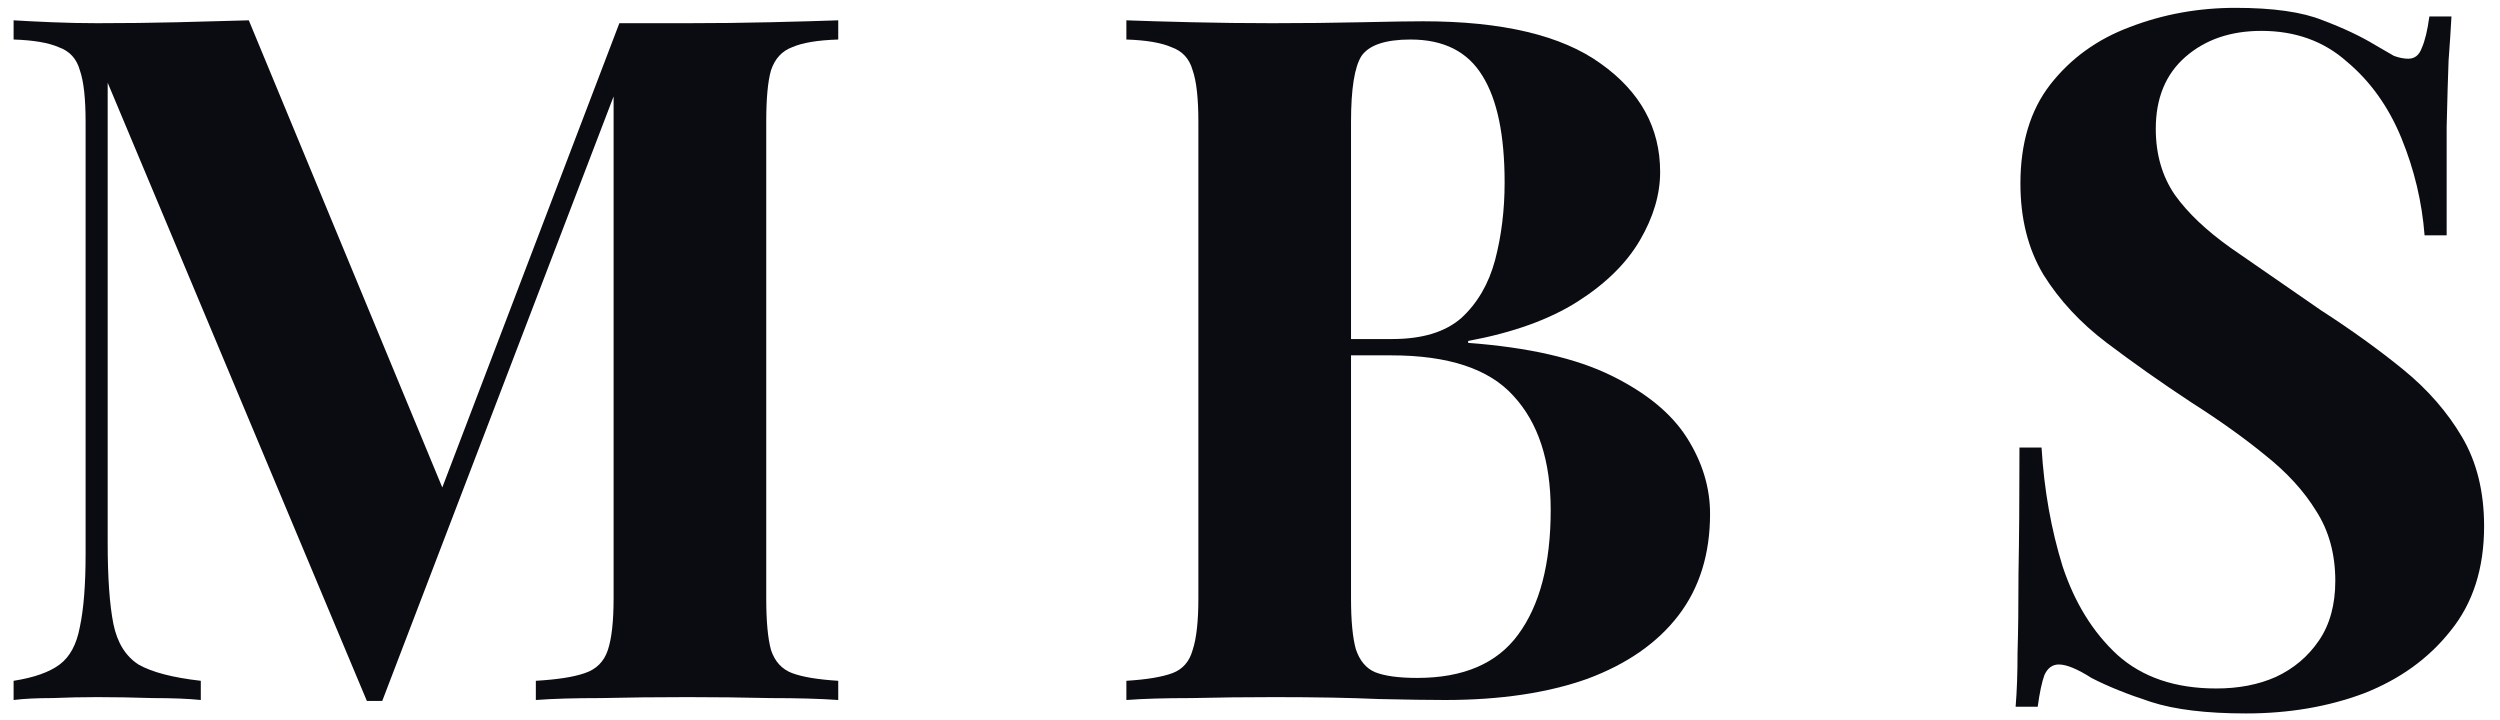 <svg width="125" height="36" viewBox="0 0 125 36" fill="none" xmlns="http://www.w3.org/2000/svg">
<path d="M41.912 1.016V1.976C40.888 2.008 40.12 2.136 39.608 2.36C39.096 2.552 38.744 2.936 38.552 3.512C38.392 4.056 38.312 4.92 38.312 6.104V29.912C38.312 31.064 38.392 31.928 38.552 32.504C38.744 33.08 39.096 33.464 39.608 33.656C40.12 33.848 40.888 33.976 41.912 34.04V35C41.016 34.936 39.88 34.904 38.504 34.904C37.16 34.872 35.784 34.856 34.376 34.856C32.84 34.856 31.4 34.872 30.056 34.904C28.712 34.904 27.624 34.936 26.792 35V34.04C27.88 33.976 28.696 33.848 29.24 33.656C29.816 33.464 30.2 33.08 30.392 32.504C30.584 31.928 30.68 31.064 30.68 29.912V3.944H31.016L19.112 35.048H18.344L5.384 4.136V27.128C5.384 28.888 5.48 30.248 5.672 31.208C5.864 32.136 6.28 32.808 6.92 33.224C7.592 33.608 8.632 33.88 10.04 34.04V35C9.432 34.936 8.632 34.904 7.64 34.904C6.648 34.872 5.72 34.856 4.856 34.856C4.12 34.856 3.368 34.872 2.6 34.904C1.832 34.904 1.192 34.936 0.68 35V34.04C1.704 33.88 2.472 33.608 2.984 33.224C3.496 32.84 3.832 32.216 3.992 31.352C4.184 30.456 4.28 29.24 4.28 27.704V6.104C4.28 4.92 4.184 4.056 3.992 3.512C3.832 2.936 3.48 2.552 2.936 2.36C2.424 2.136 1.672 2.008 0.68 1.976V1.016C1.192 1.048 1.832 1.08 2.6 1.112C3.368 1.144 4.12 1.16 4.856 1.16C6.232 1.16 7.576 1.144 8.888 1.112C10.232 1.08 11.416 1.048 12.44 1.016L22.52 25.352L21.32 26.456L30.968 1.16C31.512 1.16 32.072 1.16 32.648 1.16C33.224 1.16 33.8 1.16 34.376 1.16C35.784 1.16 37.16 1.144 38.504 1.112C39.88 1.08 41.016 1.048 41.912 1.016Z" fill="#0B0C12"/>
<path d="M56.319 1.016C57.151 1.048 58.239 1.08 59.583 1.112C60.927 1.144 62.271 1.16 63.615 1.16C65.151 1.16 66.639 1.144 68.079 1.112C69.519 1.08 70.543 1.064 71.151 1.064C75.119 1.064 78.079 1.768 80.031 3.176C82.015 4.584 83.007 6.392 83.007 8.6C83.007 9.72 82.671 10.856 81.999 12.008C81.327 13.16 80.287 14.184 78.879 15.08C77.471 15.976 75.647 16.632 73.407 17.048V17.144C76.415 17.368 78.799 17.912 80.559 18.776C82.319 19.64 83.583 20.68 84.351 21.896C85.119 23.112 85.503 24.376 85.503 25.688C85.503 27.704 84.975 29.4 83.919 30.776C82.863 32.152 81.343 33.208 79.359 33.944C77.375 34.648 75.007 35 72.255 35C71.487 35 70.383 34.984 68.943 34.952C67.503 34.888 65.759 34.856 63.711 34.856C62.303 34.856 60.927 34.872 59.583 34.904C58.239 34.904 57.151 34.936 56.319 35V34.04C57.343 33.976 58.111 33.848 58.623 33.656C59.135 33.464 59.471 33.08 59.631 32.504C59.823 31.928 59.919 31.064 59.919 29.912V6.104C59.919 4.92 59.823 4.056 59.631 3.512C59.471 2.936 59.119 2.552 58.575 2.36C58.063 2.136 57.311 2.008 56.319 1.976V1.016ZM70.527 1.976C69.279 1.976 68.463 2.248 68.079 2.792C67.727 3.336 67.551 4.44 67.551 6.104V29.912C67.551 31.032 67.631 31.88 67.791 32.456C67.983 33.032 68.303 33.416 68.751 33.608C69.231 33.8 69.935 33.896 70.863 33.896C73.167 33.896 74.847 33.176 75.903 31.736C76.991 30.264 77.535 28.184 77.535 25.496C77.535 23.032 76.911 21.128 75.663 19.784C74.447 18.44 72.415 17.768 69.567 17.768H65.487C65.487 17.768 65.487 17.64 65.487 17.384C65.487 17.096 65.487 16.952 65.487 16.952H69.615C71.119 16.952 72.271 16.6 73.071 15.896C73.871 15.16 74.431 14.2 74.751 13.016C75.071 11.8 75.231 10.504 75.231 9.128C75.231 6.76 74.863 4.984 74.127 3.8C73.391 2.584 72.191 1.976 70.527 1.976Z" fill="#0B0C12"/>
<path d="M111.773 0.392C113.661 0.392 115.117 0.6 116.141 1.016C117.165 1.4 118.045 1.816 118.781 2.264C119.165 2.488 119.469 2.664 119.693 2.792C119.949 2.888 120.189 2.936 120.413 2.936C120.733 2.936 120.957 2.76 121.085 2.408C121.245 2.056 121.373 1.528 121.469 0.824H122.573C122.541 1.432 122.493 2.168 122.429 3.032C122.397 3.864 122.365 4.968 122.333 6.344C122.333 7.72 122.333 9.528 122.333 11.768H121.229C121.101 10.104 120.717 8.488 120.077 6.92C119.437 5.352 118.525 4.072 117.341 3.08C116.189 2.056 114.765 1.544 113.069 1.544C111.533 1.544 110.269 1.976 109.277 2.84C108.285 3.704 107.789 4.904 107.789 6.44C107.789 7.72 108.109 8.824 108.749 9.752C109.389 10.648 110.317 11.528 111.533 12.392C112.781 13.256 114.285 14.296 116.045 15.512C117.581 16.504 118.957 17.496 120.173 18.488C121.389 19.48 122.365 20.6 123.101 21.848C123.837 23.096 124.205 24.584 124.205 26.312C124.205 28.424 123.645 30.168 122.525 31.544C121.437 32.92 119.997 33.96 118.205 34.664C116.413 35.336 114.445 35.672 112.301 35.672C110.317 35.672 108.733 35.48 107.549 35.096C106.365 34.712 105.373 34.312 104.573 33.896C103.869 33.448 103.325 33.224 102.941 33.224C102.621 33.224 102.381 33.4 102.221 33.752C102.093 34.104 101.981 34.632 101.885 35.336H100.781C100.845 34.568 100.877 33.672 100.877 32.648C100.909 31.624 100.925 30.296 100.925 28.664C100.957 27 100.973 24.904 100.973 22.376H102.077C102.205 24.488 102.557 26.472 103.133 28.328C103.741 30.152 104.653 31.624 105.869 32.744C107.117 33.864 108.765 34.424 110.813 34.424C111.933 34.424 112.925 34.232 113.789 33.848C114.685 33.432 115.405 32.824 115.949 32.024C116.493 31.224 116.765 30.232 116.765 29.048C116.765 27.704 116.445 26.536 115.805 25.544C115.197 24.552 114.349 23.624 113.261 22.76C112.205 21.896 110.973 21.016 109.565 20.12C108.061 19.128 106.653 18.136 105.341 17.144C104.029 16.152 102.973 15.016 102.173 13.736C101.405 12.456 101.021 10.936 101.021 9.176C101.021 7.16 101.517 5.512 102.509 4.232C103.533 2.92 104.861 1.96 106.493 1.352C108.157 0.712 109.917 0.392 111.773 0.392Z" fill="#0B0C12"/>
</svg>
